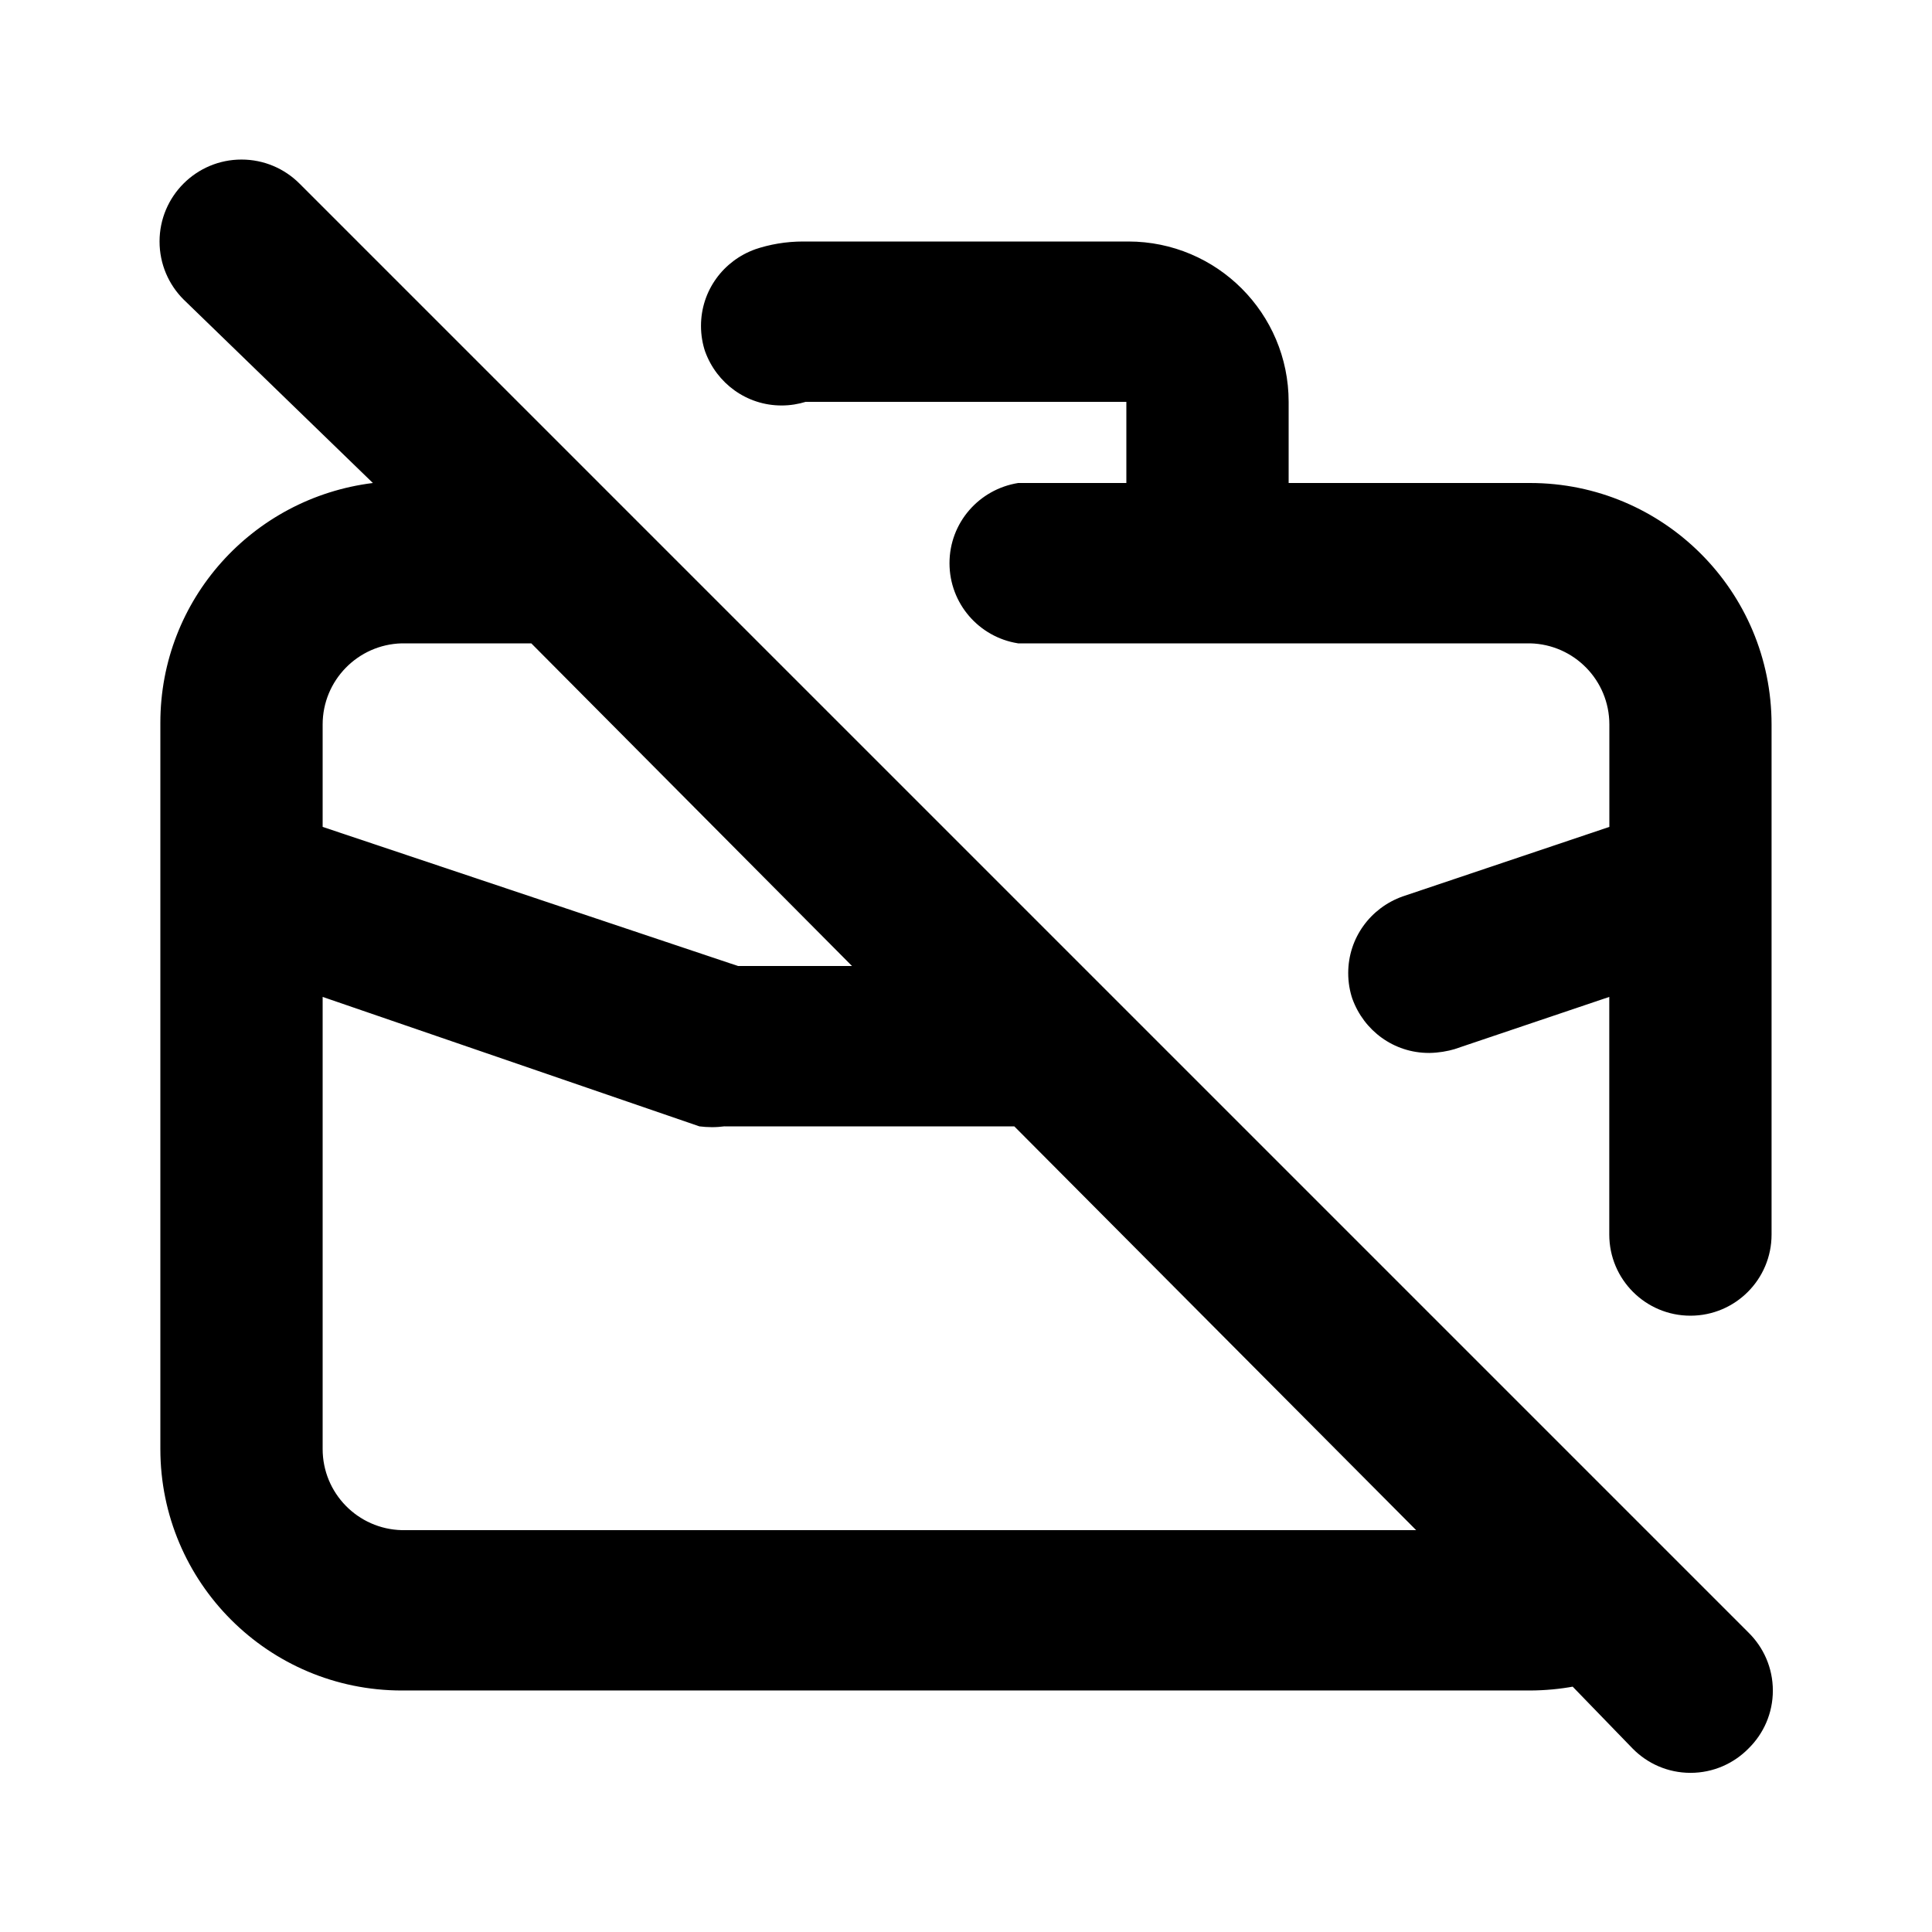 <svg xmlns="http://www.w3.org/2000/svg" width="24" height="24" viewBox="0 0 24 24">
    <path d="M19.008 6h-3v-1.008c0-0 0-0 0-0 0-1.1-0.892-1.992-1.992-1.992-0.008 0-0.017 0-0.025 0l0.001-0h-3.984c-0.009-0-0.020-0-0.031-0-0.212 0-0.416 0.035-0.606 0.1l0.013-0.004c-0.397 0.141-0.676 0.514-0.676 0.952 0 0.115 0.019 0.225 0.054 0.327l-0.002-0.007c0.143 0.393 0.514 0.669 0.949 0.669 0.107 0 0.209-0.017 0.306-0.047l-0.007 0.002h3.984v1.008h-1.344c-0.486 0.078-0.853 0.494-0.853 0.996s0.367 0.918 0.847 0.995l0.006 0.001h6.36c0.546 0.013 0.984 0.459 0.984 1.008 0 0 0 0 0 0v-0 1.272l-2.568 0.864c-0.397 0.141-0.676 0.514-0.676 0.952 0 0.115 0.019 0.225 0.054 0.327l-0.002-0.007c0.143 0.395 0.514 0.672 0.95 0.672 0.003 0 0.007-0 0.010-0h-0.001c0.112-0.002 0.219-0.020 0.321-0.050l-0.009 0.002 1.92-0.648v2.952c0 0.557 0.451 1.008 1.008 1.008s1.008-0.451 1.008-1.008v0-6.336c0-1.657-1.343-3-3-3v0zM3.72 2.28c-0.184-0.184-0.439-0.298-0.72-0.298-0.562 0-1.018 0.456-1.018 1.018 0 0.281 0.114 0.536 0.298 0.72v0l2.352 2.28c-1.495 0.186-2.64 1.448-2.64 2.978 0 0.008 0 0.015 0 0.023v-0.001 9c0 1.657 1.343 3 3 3v0h14.016c0.187-0.001 0.37-0.018 0.547-0.051l-0.019 0.003 0.744 0.768c0.183 0.187 0.438 0.303 0.72 0.303s0.537-0.116 0.72-0.302l0-0c0.187-0.183 0.303-0.438 0.303-0.72s-0.116-0.537-0.302-0.72l-0-0zM4.008 9c0-0 0-0 0-0 0-0.548 0.438-0.994 0.983-1.008l0.001-0h1.608l3.984 4.008h-1.416l-5.16-1.728zM4.992 19.008c-0.546-0.013-0.984-0.459-0.984-1.008 0-0 0-0 0-0v0-5.616l4.68 1.608c0.047 0.006 0.101 0.010 0.156 0.010s0.109-0.004 0.162-0.011l-0.006 0.001h3.6l4.992 5.016z"></path>
</svg>

